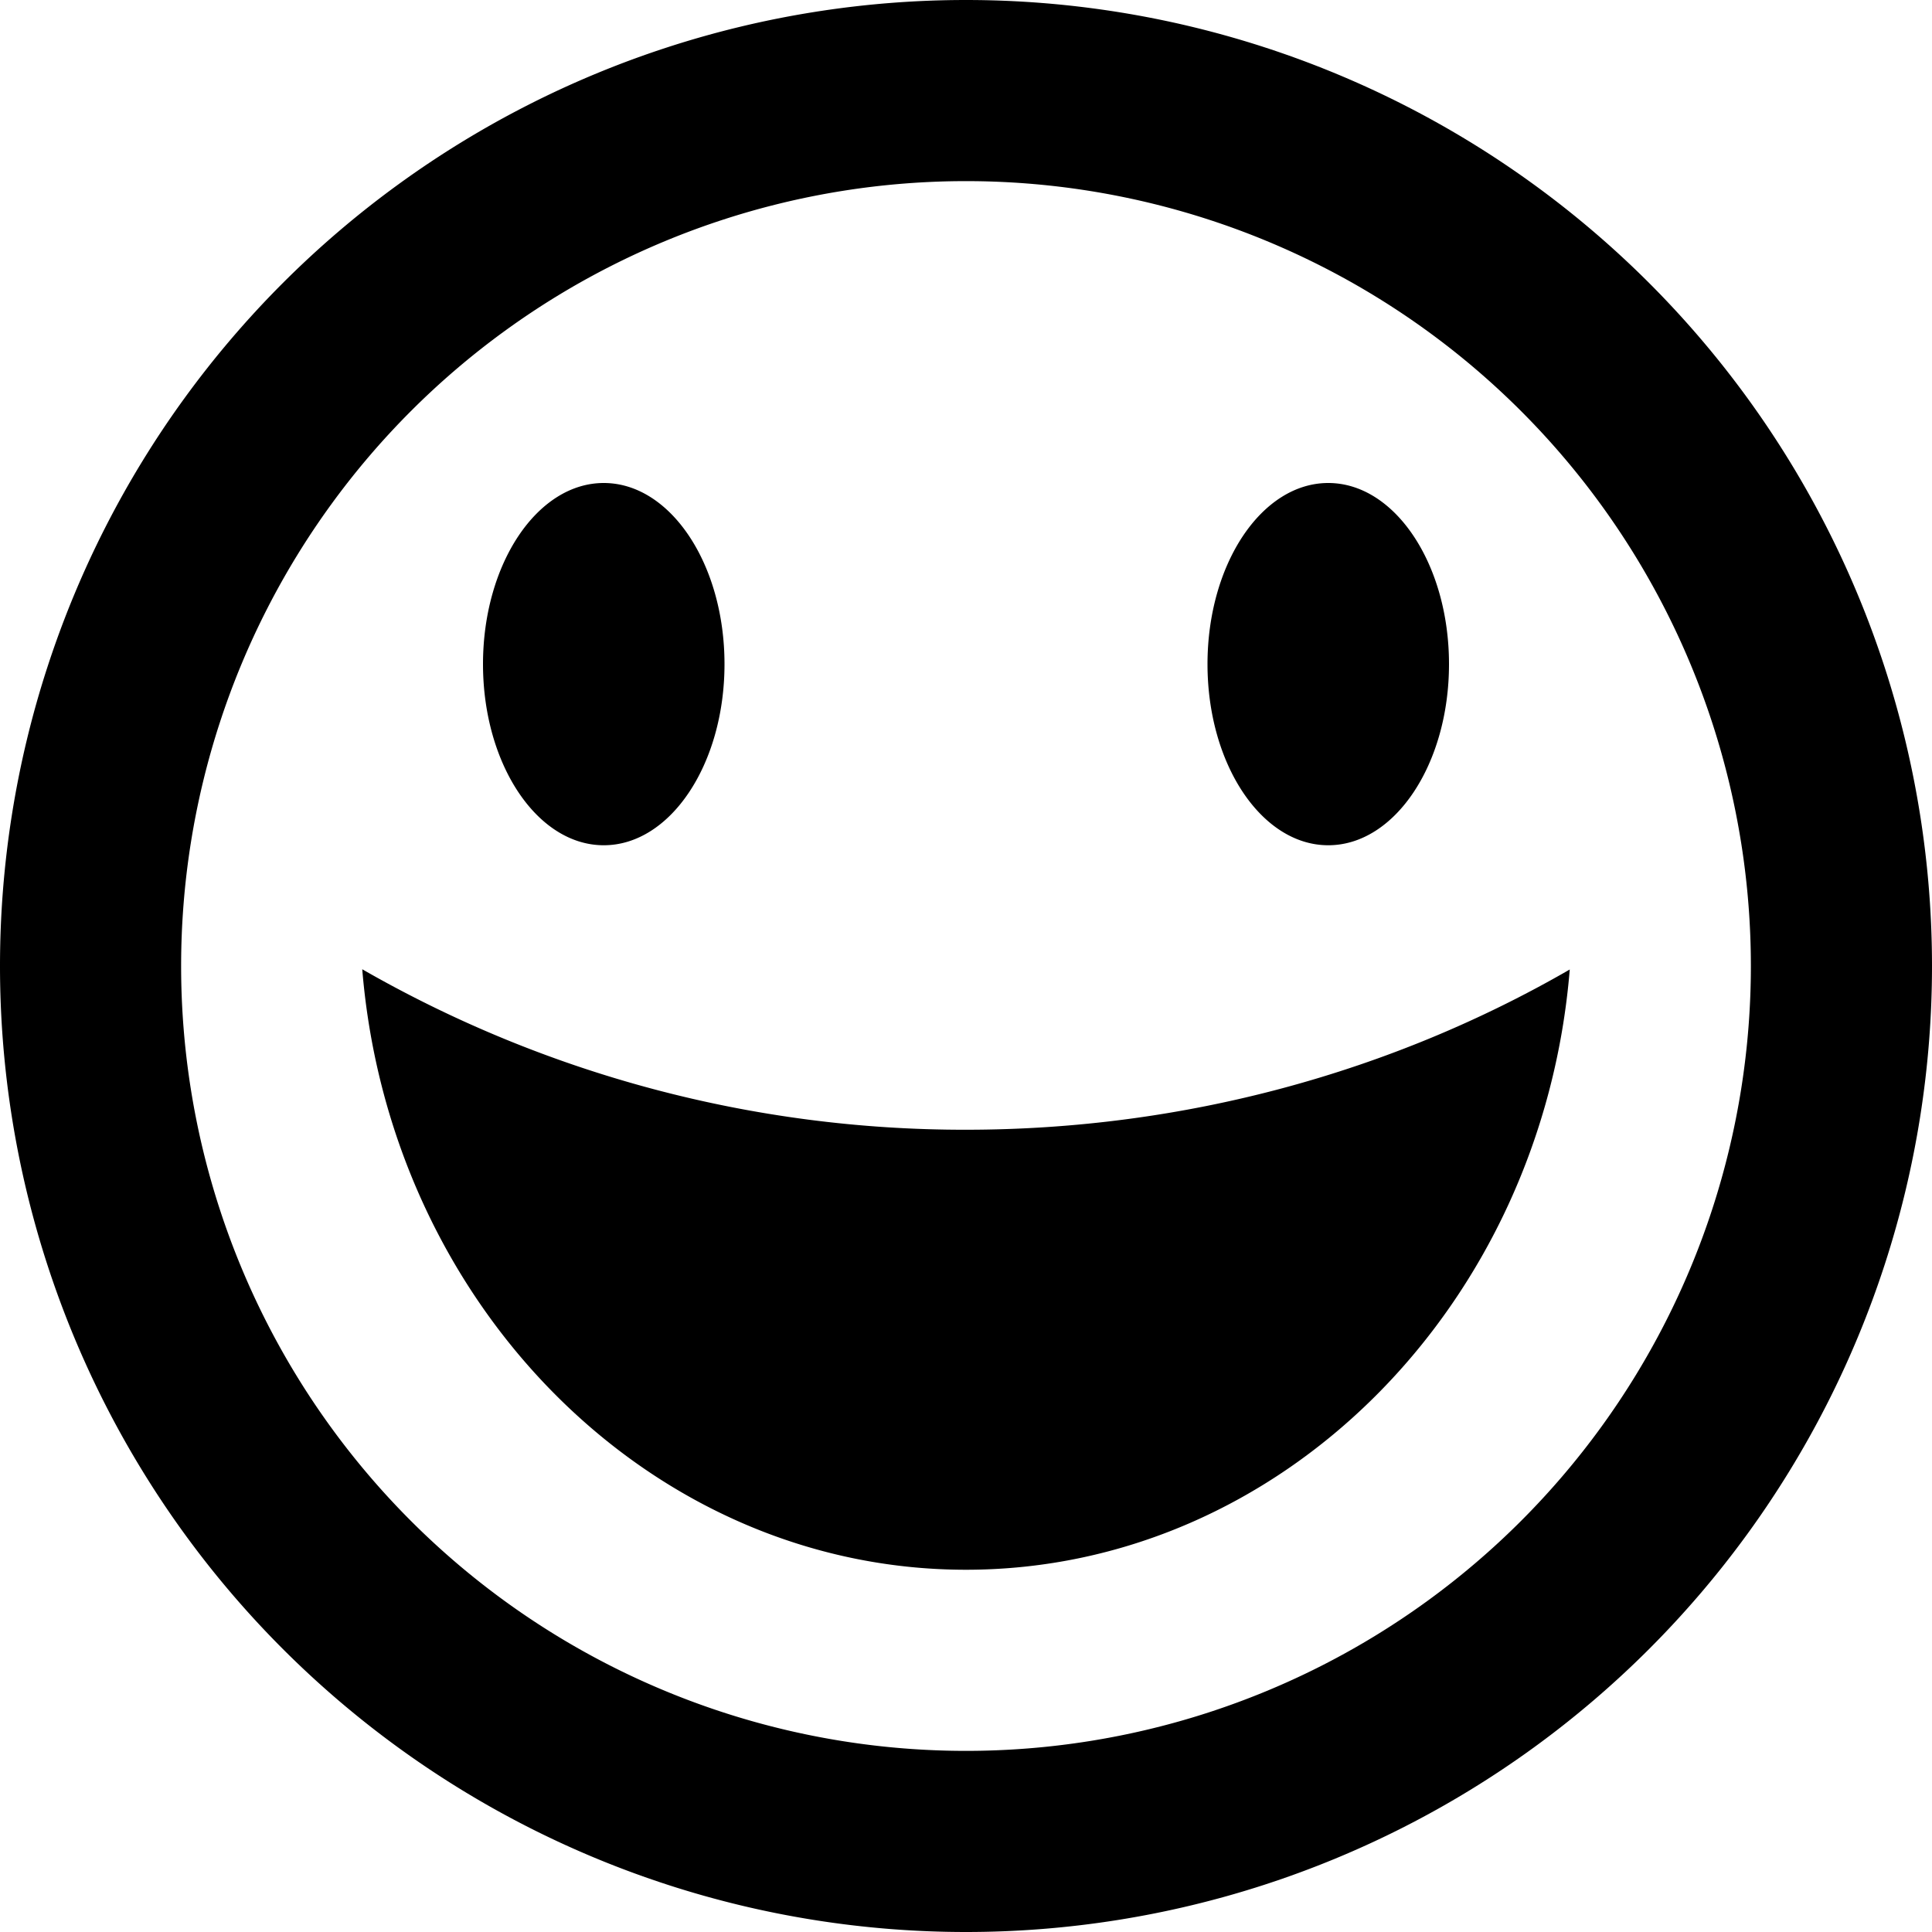 <svg xmlns="http://www.w3.org/2000/svg" width="16" height="16" viewBox="0 0 16 16"><path d="M8 16A8 8 0 1 0 8 0a8 8 0 0 0 0 16zM8 1.5a6.5 6.5 0 1 1 0 13 6.5 6.5 0 0 1 0-13zm0 7.856c1.812 0 3.535-.481 5-1.327C12.772 10.817 10.607 13 8 13s-4.772-2.186-5-4.973a10.017 10.017 0 0 0 5 1.329zM4 5.5C4 4.672 4.448 4 5 4s1 .672 1 1.5S5.552 7 5 7s-1-.672-1-1.5zm6 0c0-.828.448-1.5 1-1.5s1 .672 1 1.5S11.552 7 11 7s-1-.672-1-1.5z"/></svg>